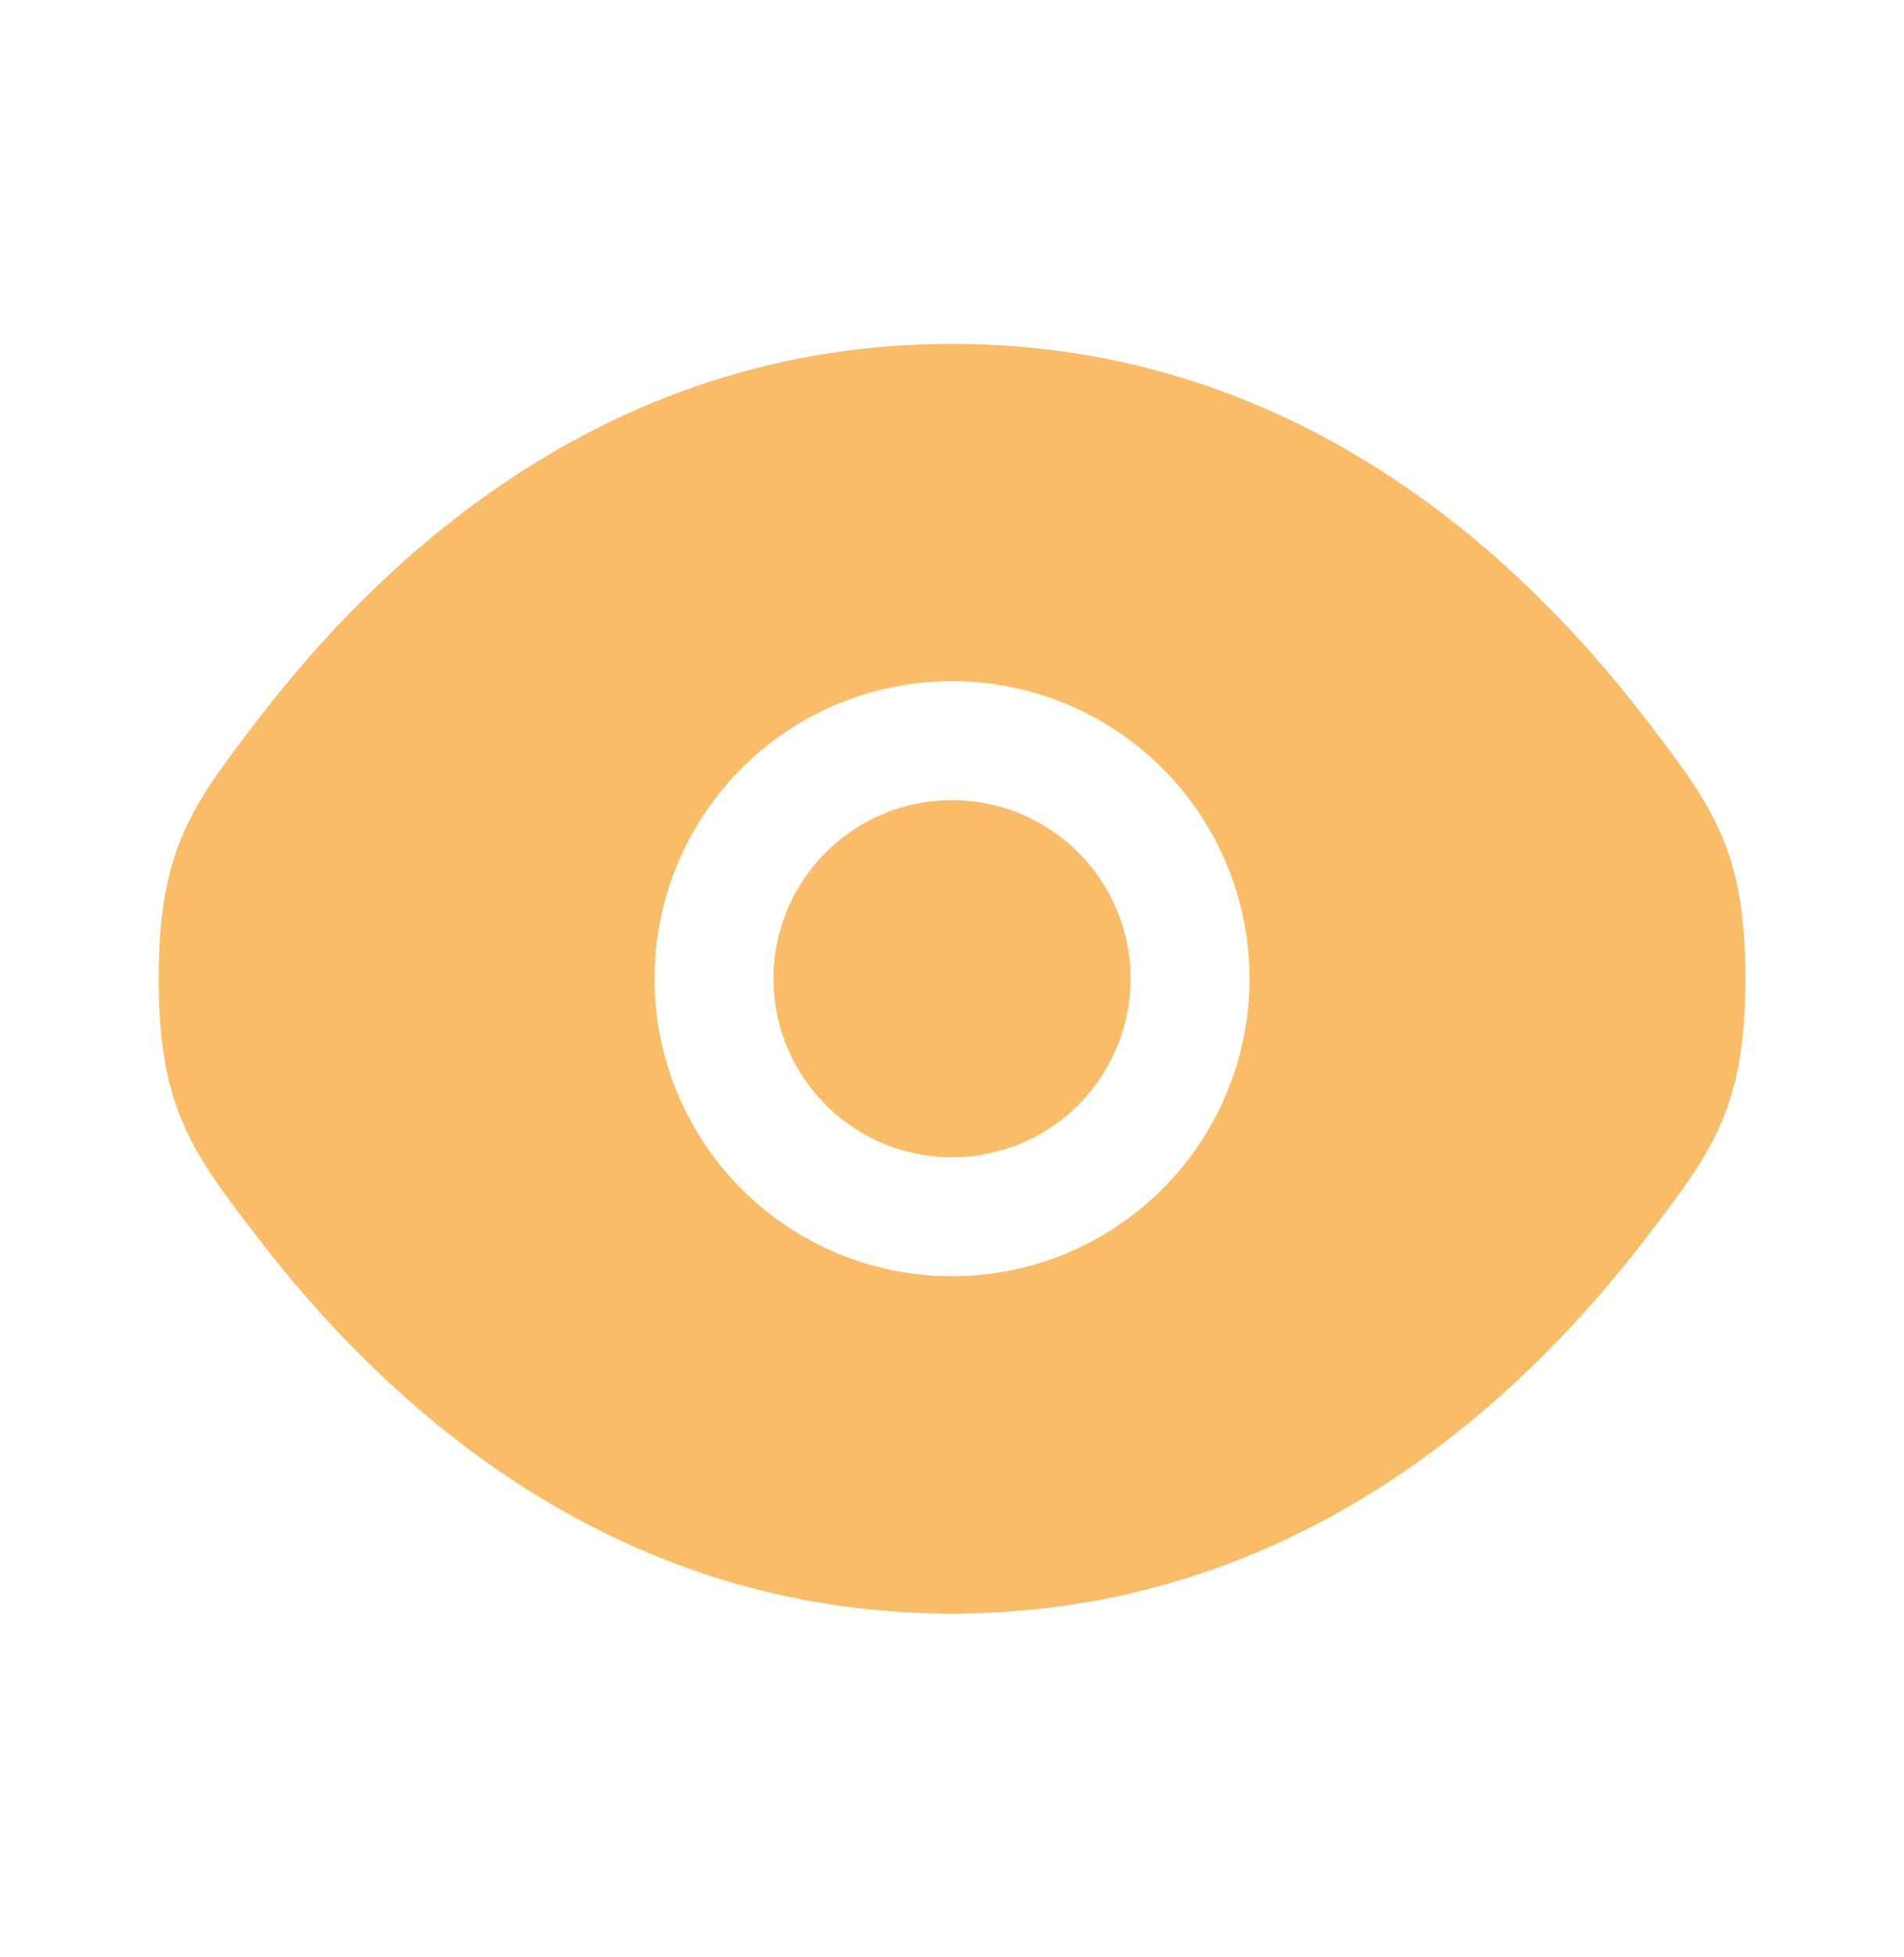 <svg xmlns="http://www.w3.org/2000/svg" width="36" height="37" fill="none"><path fill="#FABC66" d="M14.625 18.5a3.375 3.375 0 1 1 6.75 0 3.375 3.375 0 0 1-6.75 0Z"/><path fill="#FABC66" fill-rule="evenodd" d="M3 18.5c0 2.46.637 3.287 1.912 4.944C7.458 26.75 11.727 30.5 18 30.5c6.273 0 10.542-3.75 13.088-7.056C32.362 21.787 33 20.959 33 18.5c0-2.46-.638-3.287-1.912-4.944C28.542 10.25 24.273 6.5 18 6.5c-6.273 0-10.542 3.75-13.088 7.056C3.637 15.213 3 16.041 3 18.5Zm15-5.625a5.625 5.625 0 1 0 0 11.25 5.625 5.625 0 0 0 0-11.25Z" clip-rule="evenodd"/></svg>